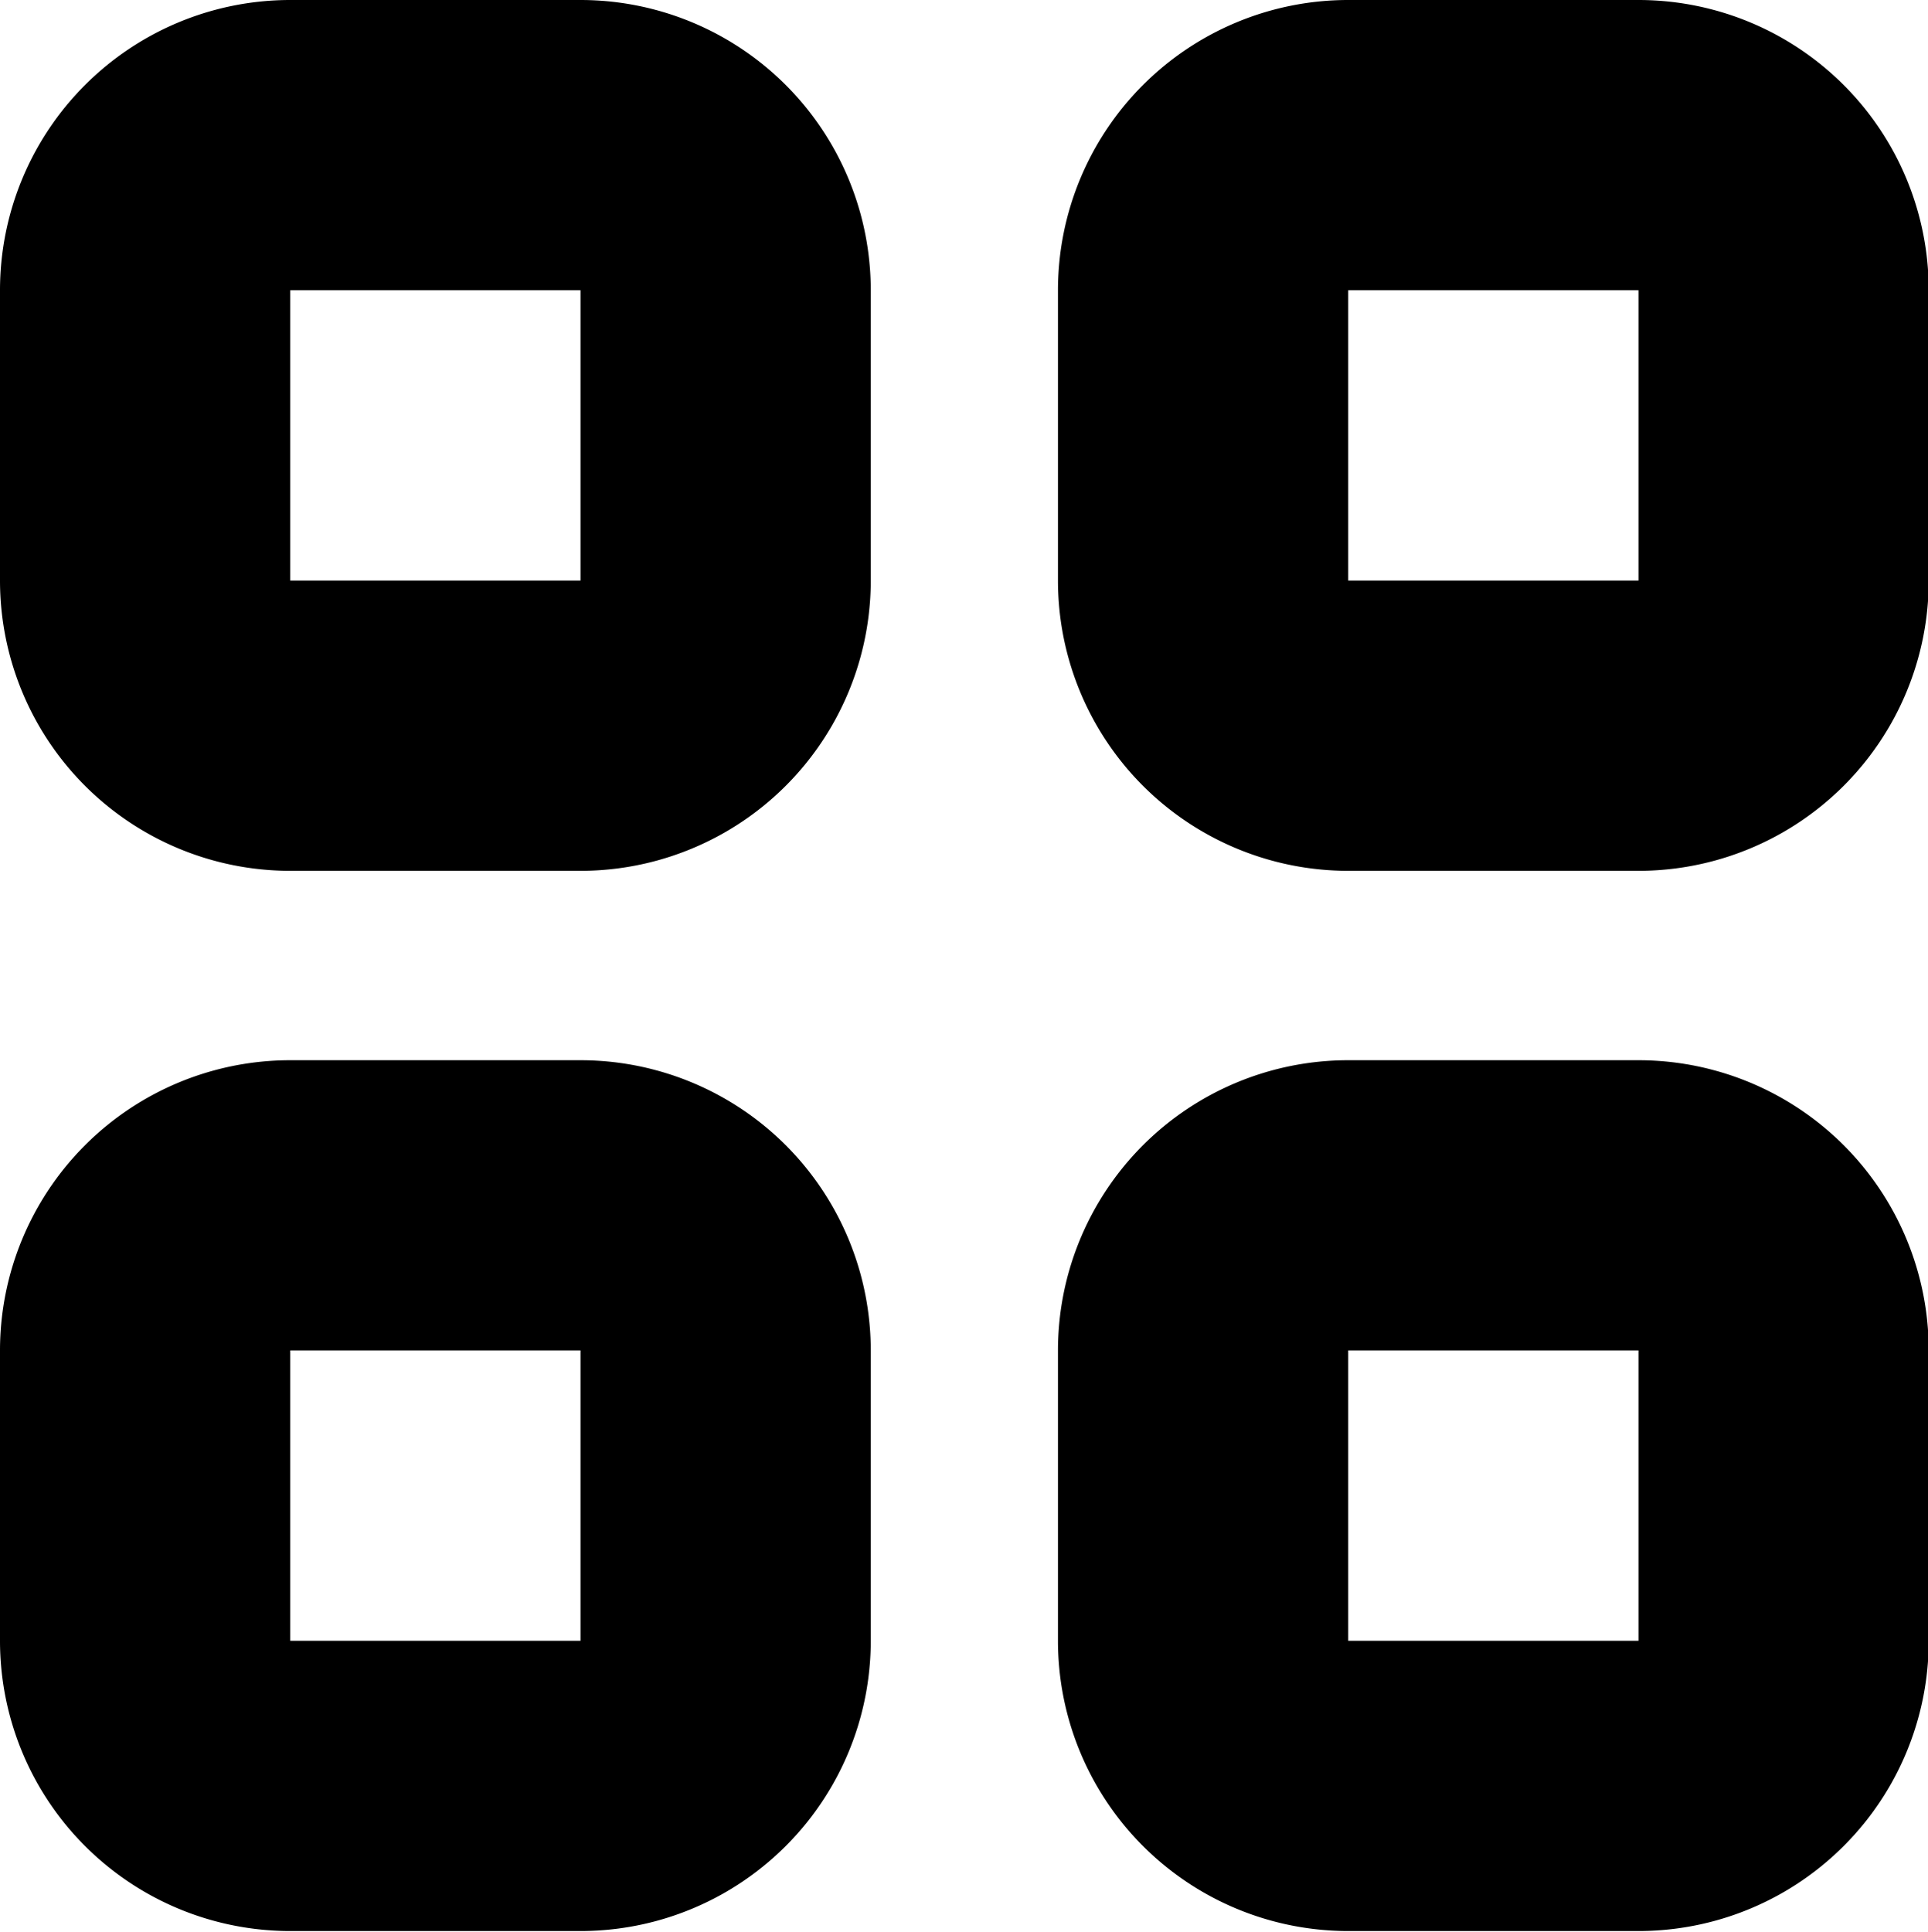 <svg id="Слой_1" data-name="Слой 1" xmlns="http://www.w3.org/2000/svg" viewBox="0 0 26.57 26.62">
  <path d="M543.8,569.92h-4a4,4,0,0,1-4-4v-4a4,4,0,0,1,4-4h4a4,4,0,0,1,4,4v4A4,4,0,0,1,543.8,569.92Zm-4-8v4h4v-4Z" transform="translate(-535.8 -557.92)"/>
  <path d="M558.38,569.92h-4a4,4,0,0,1-4-4v-4a4,4,0,0,1,4-4h4a4,4,0,0,1,4,4v4A4,4,0,0,1,558.38,569.92Zm-4-8v4h4v-4Z" transform="translate(-535.8 -557.92)"/>
  <path d="M543.8,584.53h-4a4,4,0,0,1-4-4v-4a4,4,0,0,1,4-4h4a4,4,0,0,1,4,4v4A4,4,0,0,1,543.8,584.53Zm-4-8v4h4v-4Z" transform="translate(-535.8 -557.92)"/>
  <path d="M558.38,584.53h-4a4,4,0,0,1-4-4v-4a4,4,0,0,1,4-4h4a4,4,0,0,1,4,4v4A4,4,0,0,1,558.38,584.53Zm-4-8v4h4v-4Z" transform="translate(-535.8 -557.92)"/>
</svg>

